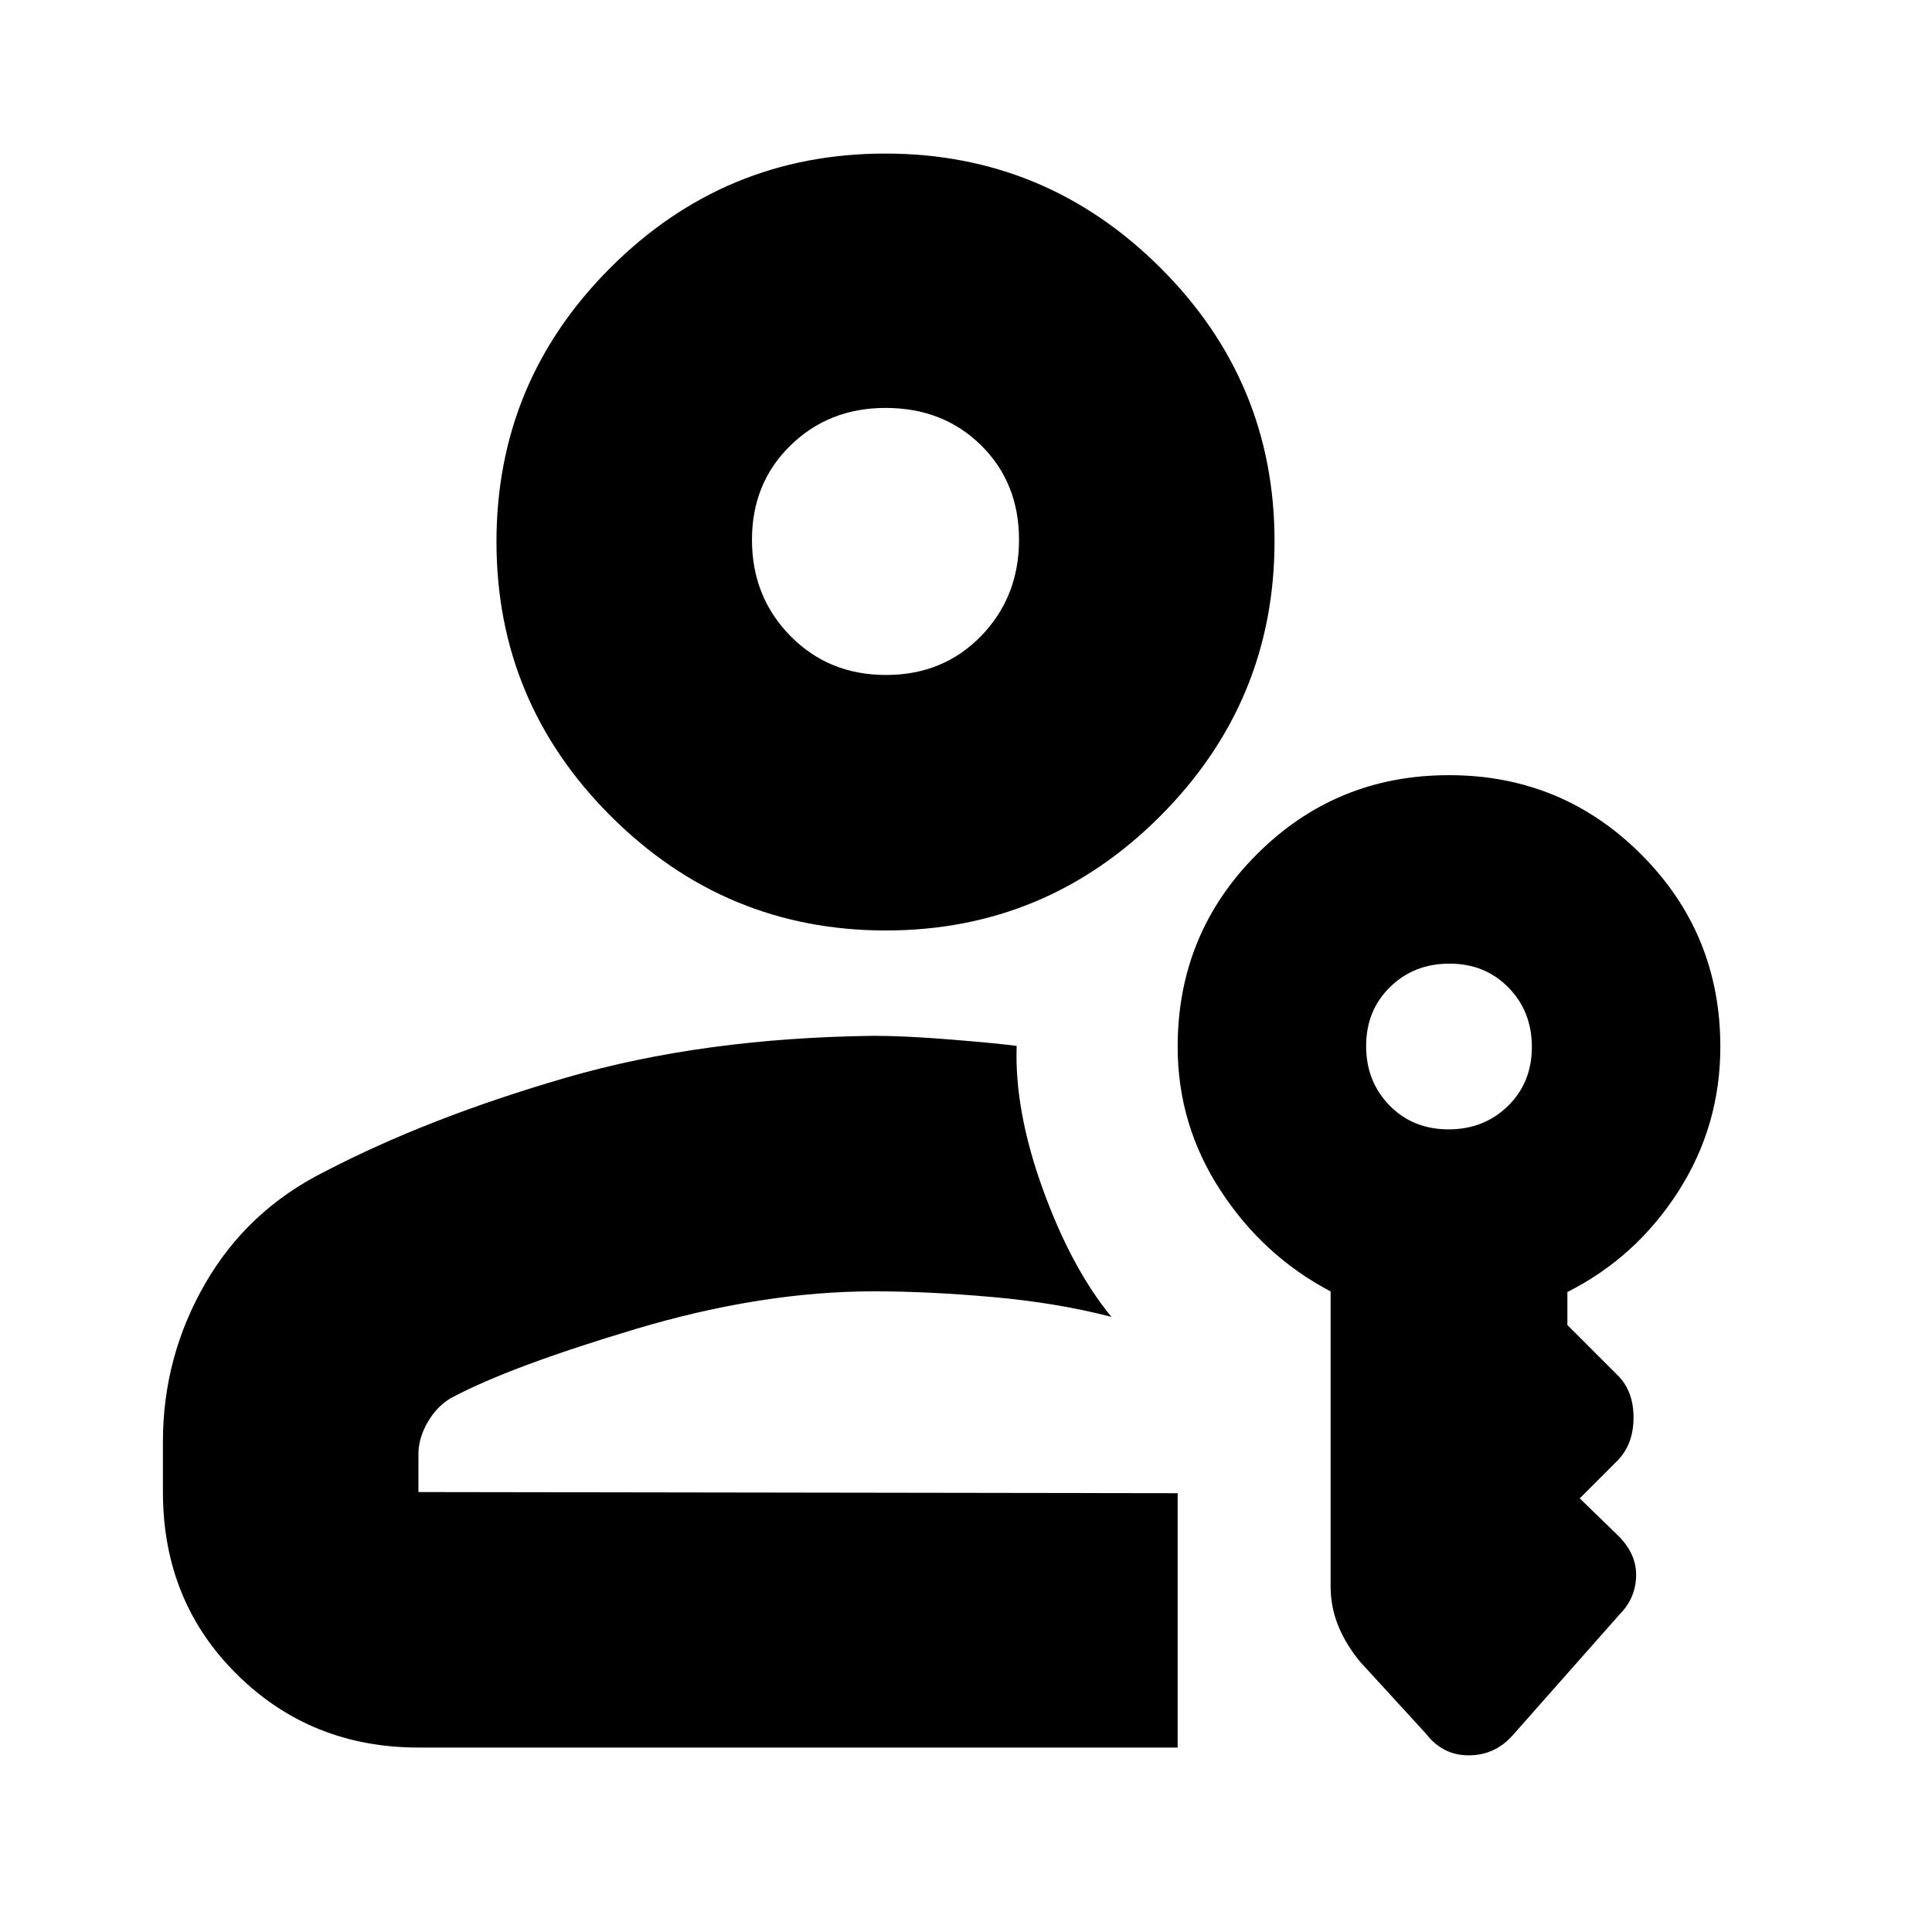 <svg xmlns="http://www.w3.org/2000/svg" height="20" viewBox="0 -960 960 960" width="20"><path d="M440.153-497.652q-79.675 0-136.566-56.739-56.892-56.738-56.892-136.413 0-79.675 56.738-136.284 56.739-56.609 136.414-56.609 79.675 0 136.566 56.575 56.892 56.575 56.892 136.021 0 79.68-56.738 136.564-56.739 56.885-136.414 56.885Zm.11-126.958q28.476 0 47.28-19.405 18.805-19.405 18.805-47.76 0-28.356-18.834-46.943-18.834-18.587-47.494-18.587-28.194 0-47.281 18.689-19.087 18.69-19.087 46.821 0 28.364 19.067 47.774 19.067 19.411 47.544 19.411ZM585.174-91.652H207.913q-53.433 0-90.195-36.366-36.762-36.367-36.762-90.591v-25.087q0-42.092 21.008-78.525 21.009-36.434 59.471-55.649 51.347-26.739 119.63-46.587 68.283-19.848 153.283-20.848 15.13 0 37.326 1.783 22.196 1.782 33.5 3.217-1.131 32.218 13.065 71.37 14.196 39.153 34.022 63.283-26.946-7-58.951-9.848-32.006-2.848-58.962-2.848-55.913 0-118.543 18.739-62.631 18.739-91.5 34.174-7.065 4-11.728 12-4.664 8-4.664 16v18.826l377.261.565v126.392Zm219.956-66.565-53.597 60.605q-8.797 9.83-21.75 9.83-12.954 0-21.174-10.696L676-134.087q-7.13-8.565-10.978-17.927-3.848-9.363-3.848-19.826v-146.464q-33.435-17.566-54.718-50.17-21.282-32.604-21.282-71.409 0-56.226 39.314-95.585 39.315-39.358 95.479-39.358 56.163 0 95.511 39.358 39.348 39.359 39.348 95.585 0 39.415-21 72.081-21 32.665-55 49.798v16.395l25.304 25.305q7.566 7.747 7.566 20.66t-7.566 20.992l-19.173 19.174 19.173 18.608q9.131 9.131 8.848 20.018-.282 10.888-7.848 18.635Zm-85.365-240.609q17.67 0 29.539-11.634 11.87-11.635 11.87-29.305t-11.634-29.539q-11.635-11.87-29.305-11.87t-29.539 11.634q-11.87 11.635-11.87 29.305t11.634 29.539q11.635 11.87 29.305 11.87ZM440-691.392h-.5.5Zm-5.652 473.348Z"/></svg>